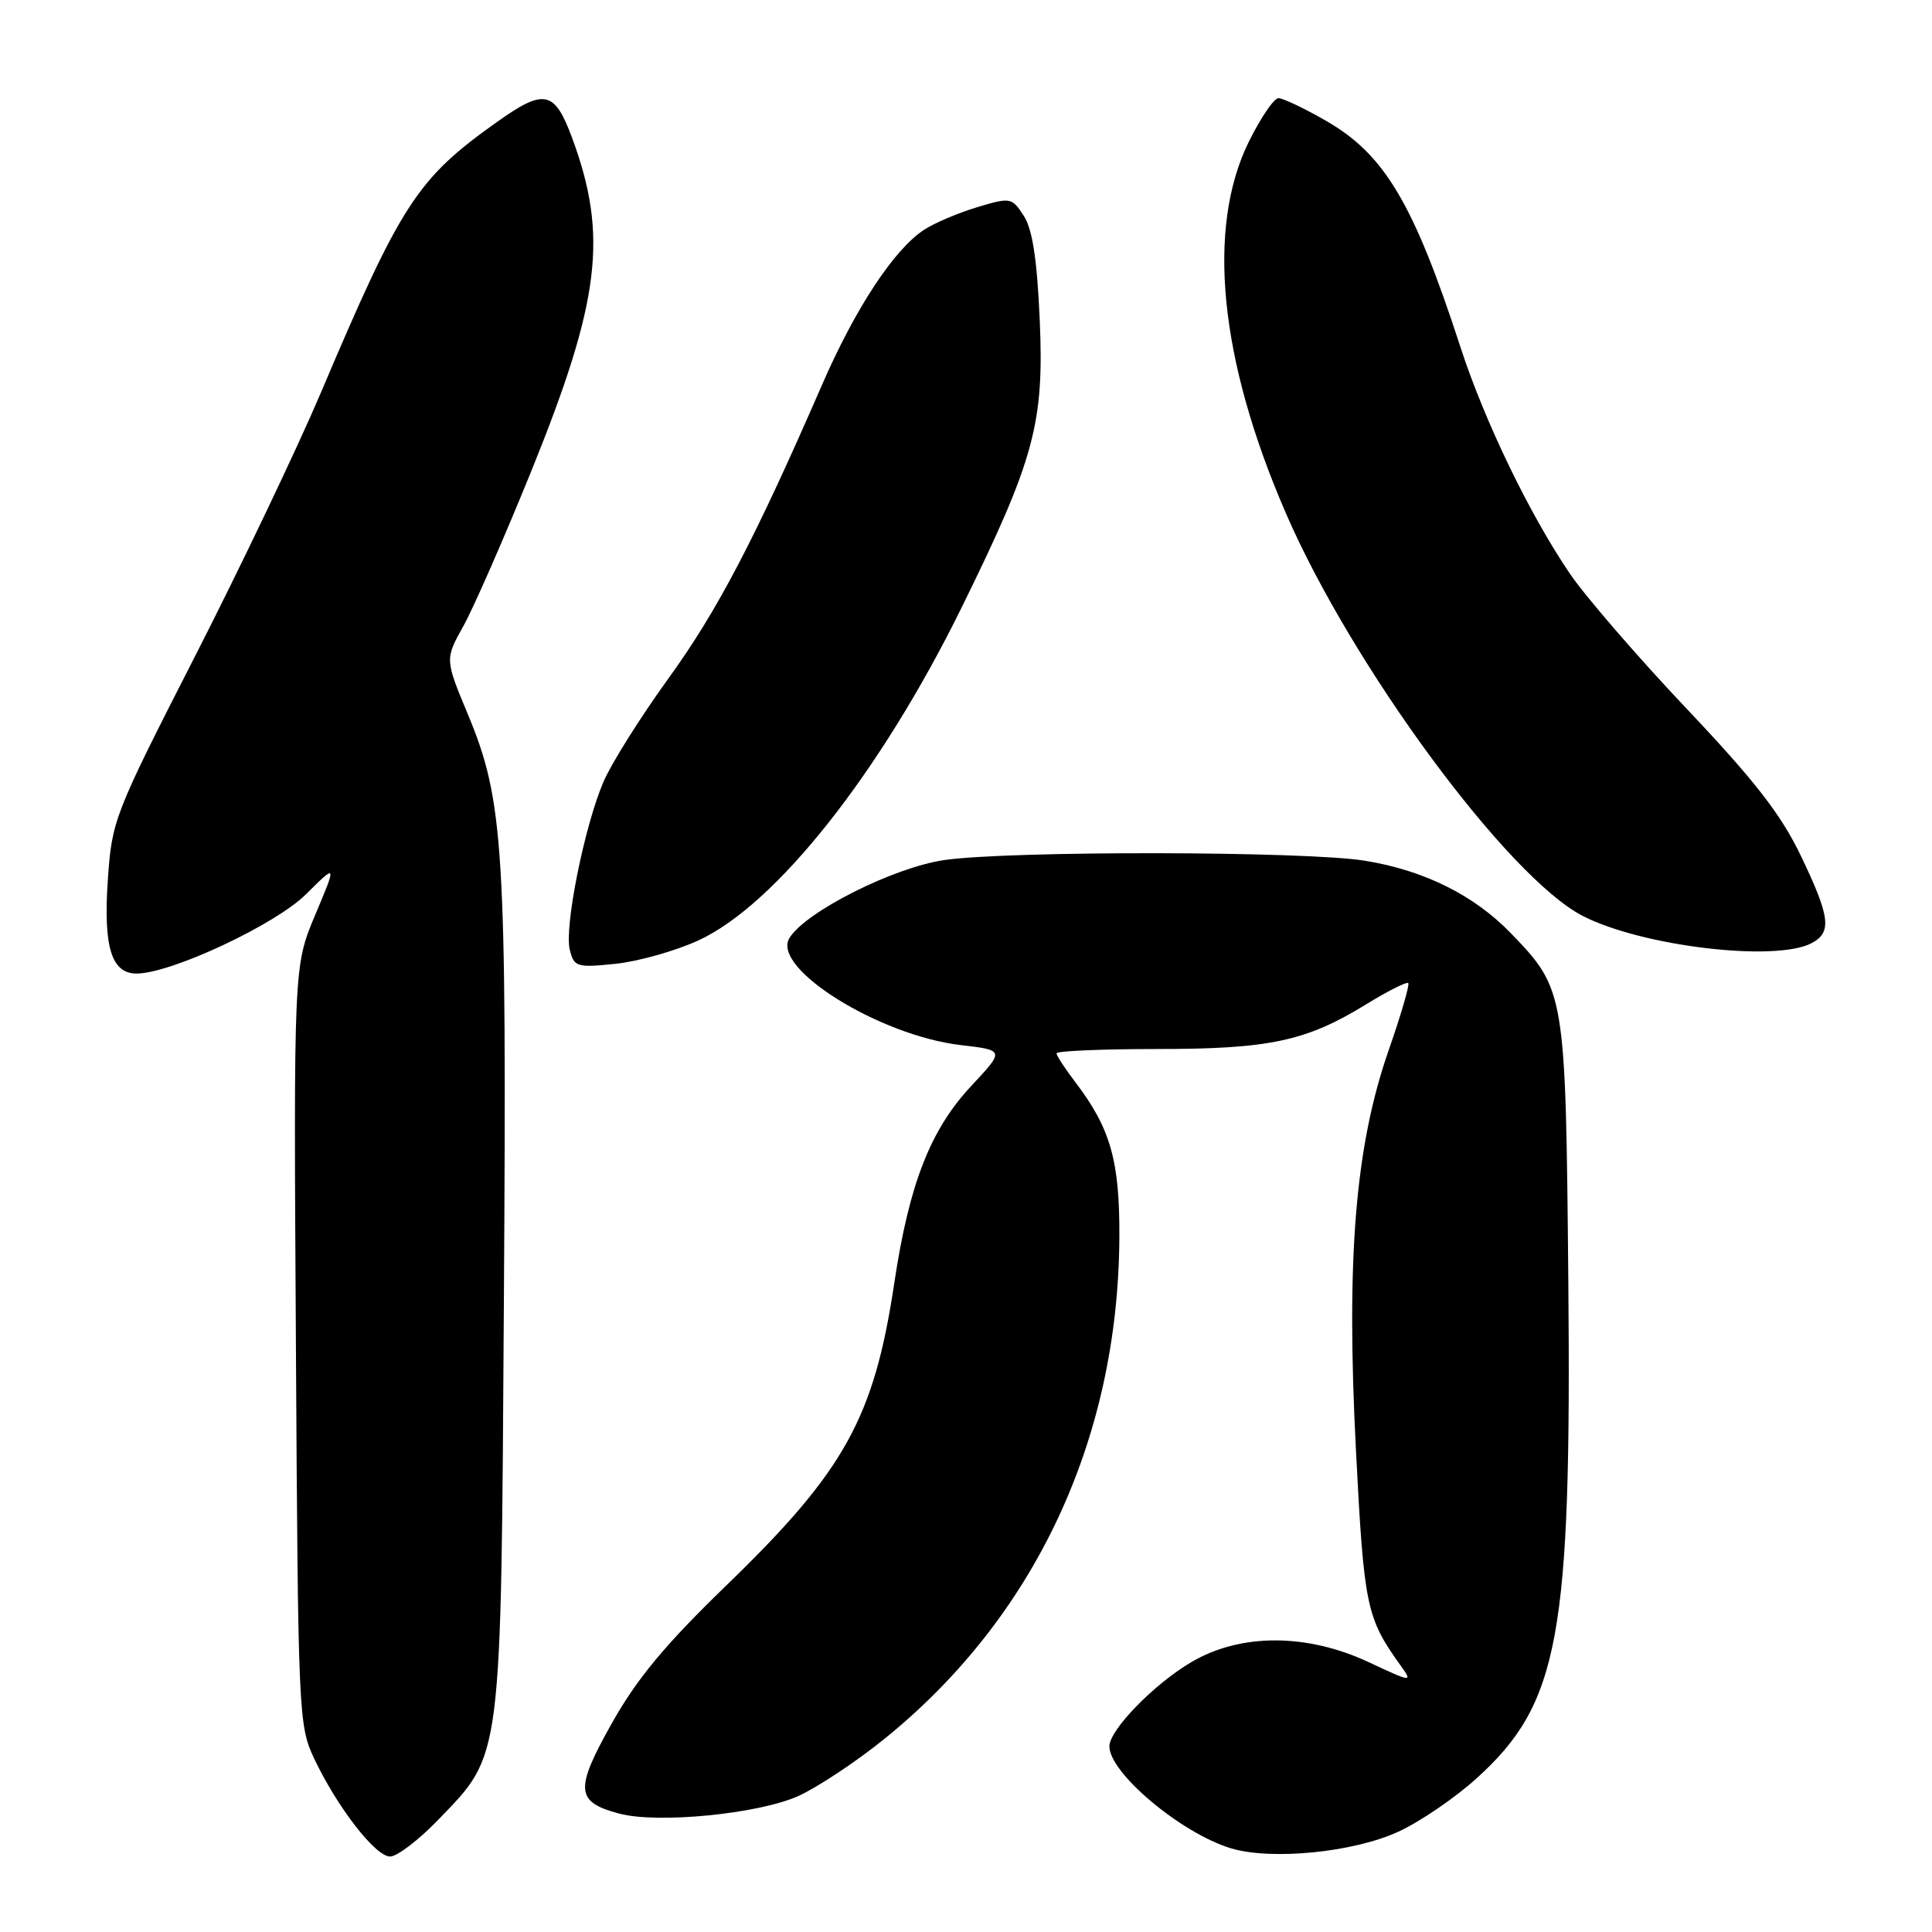 <?xml version="1.0" encoding="UTF-8" standalone="no"?>
<!DOCTYPE svg PUBLIC "-//W3C//DTD SVG 1.1//EN" "http://www.w3.org/Graphics/SVG/1.1/DTD/svg11.dtd" >
<svg xmlns="http://www.w3.org/2000/svg" xmlns:xlink="http://www.w3.org/1999/xlink" version="1.1" viewBox="0 0 256 256">
 <g >
 <path fill="currentColor"
d=" M 58.04 241.16 C 66.60 232.27 66.38 234.01 66.77 172.00 C 67.15 112.31 66.77 106.11 61.99 94.64 C 58.95 87.34 58.95 87.34 61.42 82.92 C 62.77 80.49 66.81 71.26 70.40 62.42 C 79.55 39.82 80.60 31.23 75.80 18.25 C 73.48 12.00 72.13 11.70 65.90 16.13 C 55.27 23.67 53.19 26.87 42.53 52.00 C 39.38 59.42 31.86 75.17 25.82 87.00 C 15.10 107.99 14.83 108.69 14.29 116.57 C 13.68 125.47 14.76 129.00 18.09 129.00 C 22.66 129.00 36.52 122.51 40.56 118.48 C 44.63 114.43 44.63 114.43 41.77 121.22 C 38.91 128.02 38.91 128.02 39.21 178.26 C 39.49 227.09 39.56 228.63 41.62 233.00 C 44.68 239.47 49.74 246.00 51.69 246.00 C 52.61 246.00 55.47 243.82 58.04 241.16 Z  M 185.29 242.71 C 188.16 241.39 192.81 238.22 195.63 235.66 C 206.60 225.75 208.24 216.90 207.81 169.71 C 207.46 131.47 207.41 131.13 200.20 123.66 C 195.33 118.62 188.70 115.32 180.86 114.05 C 173.00 112.77 133.79 112.71 125.14 113.96 C 118.39 114.93 106.66 120.85 104.59 124.32 C 102.21 128.31 116.52 137.22 127.31 138.48 C 133.12 139.16 133.12 139.16 128.71 143.88 C 123.28 149.68 120.47 156.87 118.50 170.00 C 115.81 187.91 111.93 194.90 96.24 210.08 C 88.11 217.95 84.40 222.42 81.06 228.36 C 76.12 237.16 76.26 238.78 82.08 240.32 C 87.16 241.66 100.37 240.37 105.70 238.02 C 108.23 236.89 113.41 233.47 117.19 230.41 C 137.13 214.30 148.17 190.76 148.32 164.00 C 148.38 153.82 147.16 149.52 142.47 143.37 C 141.11 141.59 140.00 139.88 140.00 139.57 C 140.00 139.26 146.00 139.00 153.34 139.00 C 168.25 139.00 173.09 137.96 181.07 133.05 C 183.90 131.31 186.39 130.06 186.60 130.26 C 186.81 130.47 185.64 134.48 184.00 139.18 C 179.57 151.89 178.36 166.68 179.67 192.16 C 180.74 212.96 181.04 214.36 185.63 220.75 C 187.20 222.94 187.08 222.92 181.37 220.25 C 173.17 216.41 164.40 216.40 157.89 220.22 C 152.94 223.12 147.00 229.22 147.00 231.40 C 147.00 234.93 156.47 242.88 163.07 244.90 C 168.42 246.53 179.33 245.46 185.29 242.71 Z  M 92.52 124.62 C 102.79 119.92 116.64 102.41 127.42 80.50 C 137.08 60.86 138.37 56.10 137.77 42.37 C 137.41 34.28 136.80 30.35 135.64 28.57 C 134.06 26.16 133.90 26.13 129.46 27.46 C 126.95 28.22 123.79 29.56 122.44 30.45 C 118.46 33.06 113.35 40.82 108.92 51.00 C 100.03 71.43 95.07 80.91 88.59 89.87 C 84.88 95.00 81.00 101.17 79.97 103.58 C 77.43 109.49 74.75 122.87 75.50 125.85 C 76.07 128.13 76.42 128.24 81.56 127.71 C 84.55 127.40 89.49 126.01 92.52 124.62 Z  M 240.07 124.96 C 242.76 123.52 242.51 121.50 238.61 113.37 C 236.00 107.93 232.53 103.46 223.48 93.90 C 217.03 87.08 210.06 79.03 208.01 76.00 C 202.65 68.11 196.72 55.83 193.52 46.00 C 187.32 26.94 183.46 20.45 175.69 16.00 C 172.84 14.36 170.01 13.01 169.41 13.01 C 168.81 13.00 167.05 15.59 165.49 18.75 C 159.83 30.21 161.56 47.64 170.37 67.97 C 179.17 88.28 199.80 116.27 209.73 121.37 C 217.58 125.40 235.32 127.51 240.07 124.96 Z "/>
</g>
</svg>
